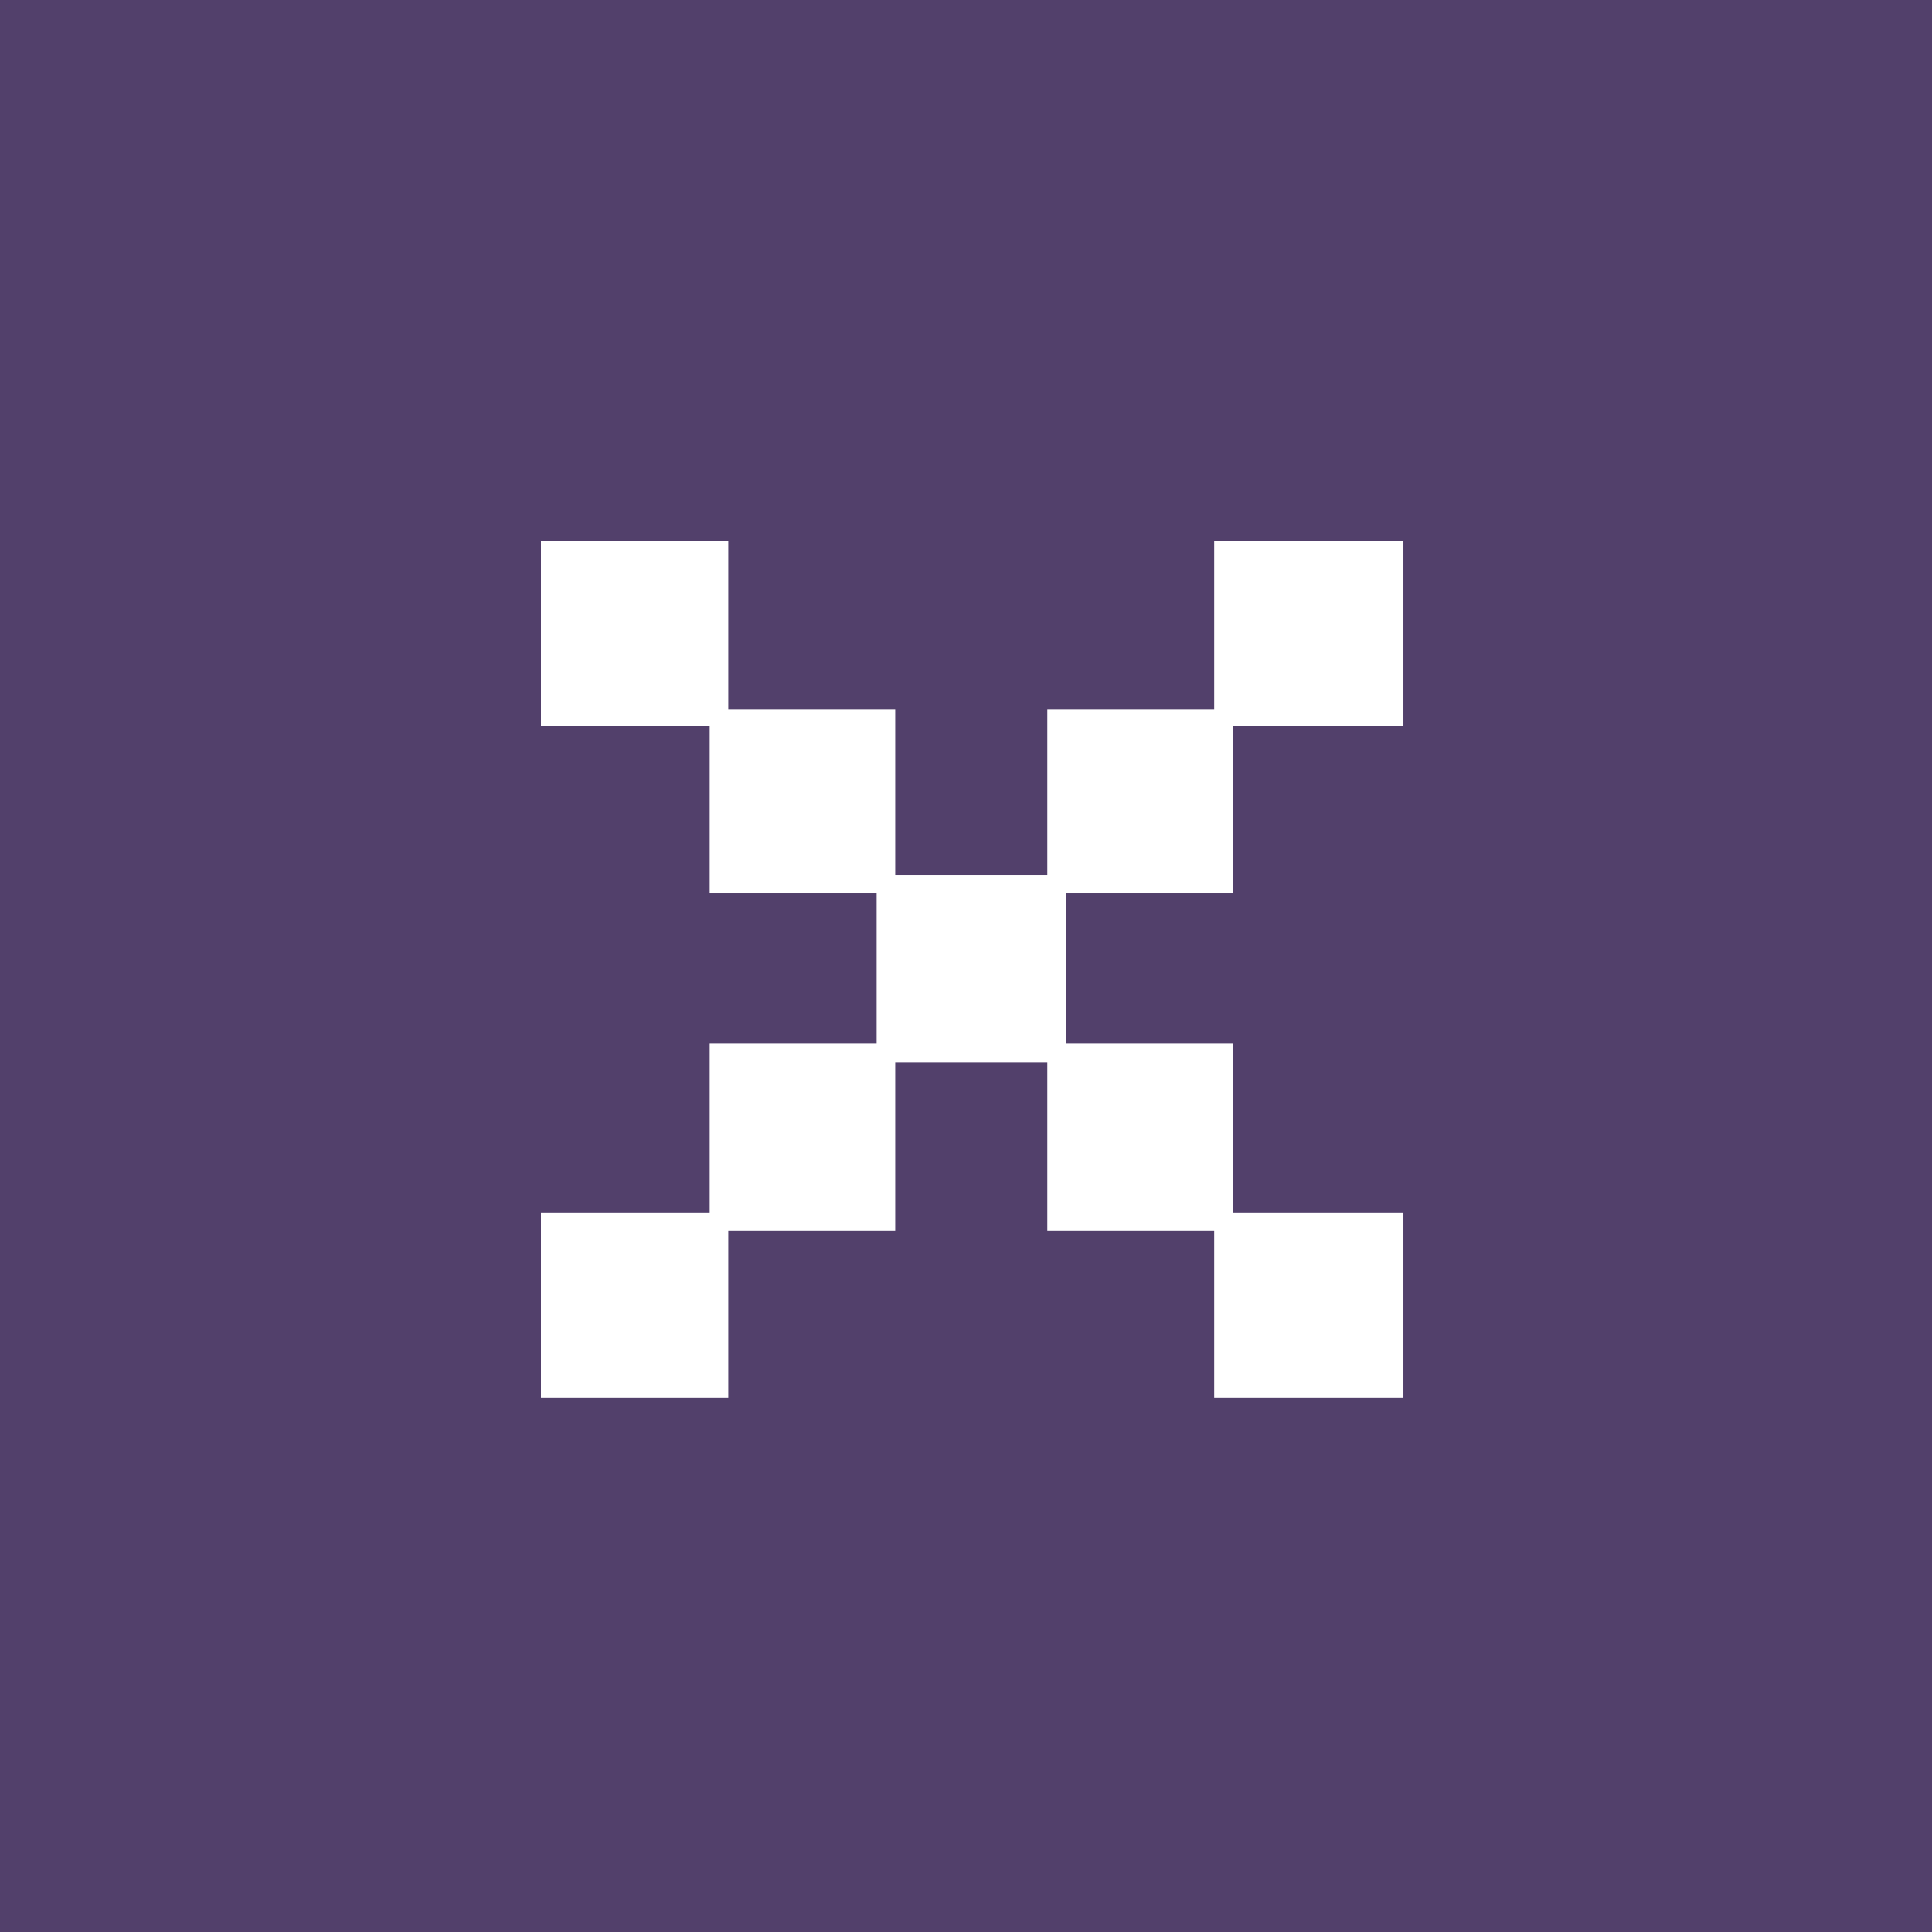 <svg width="32" height="32" viewBox="0 0 32 32" fill="none" xmlns="http://www.w3.org/2000/svg">
<rect width="32" height="32" fill="#1E1E1E"/>
<g id="play">
<rect width="324" height="369" transform="translate(-289 -4)" fill="#D9D9D9"/>
<g id="Title Bar">
<g id="Controls">
<g id="Close Button ">
<path d="M0 0H32V32H0V0Z" fill="#52406B"/>
<path d="M8.96 23.153V20.081H11.755V17.285H14.52V14.797H11.755V12.032H8.96V8.96H12.063V11.755H14.828V14.49H17.347V11.755H20.111V8.96H23.245V12.032H20.419V14.797H17.654V17.285H20.419V20.081H23.245V23.153H20.111V20.388H17.347V17.592H14.828V20.388H12.063V23.153H8.96Z" fill="white"/>
</g>
</g>
</g>
</g>
</svg>
